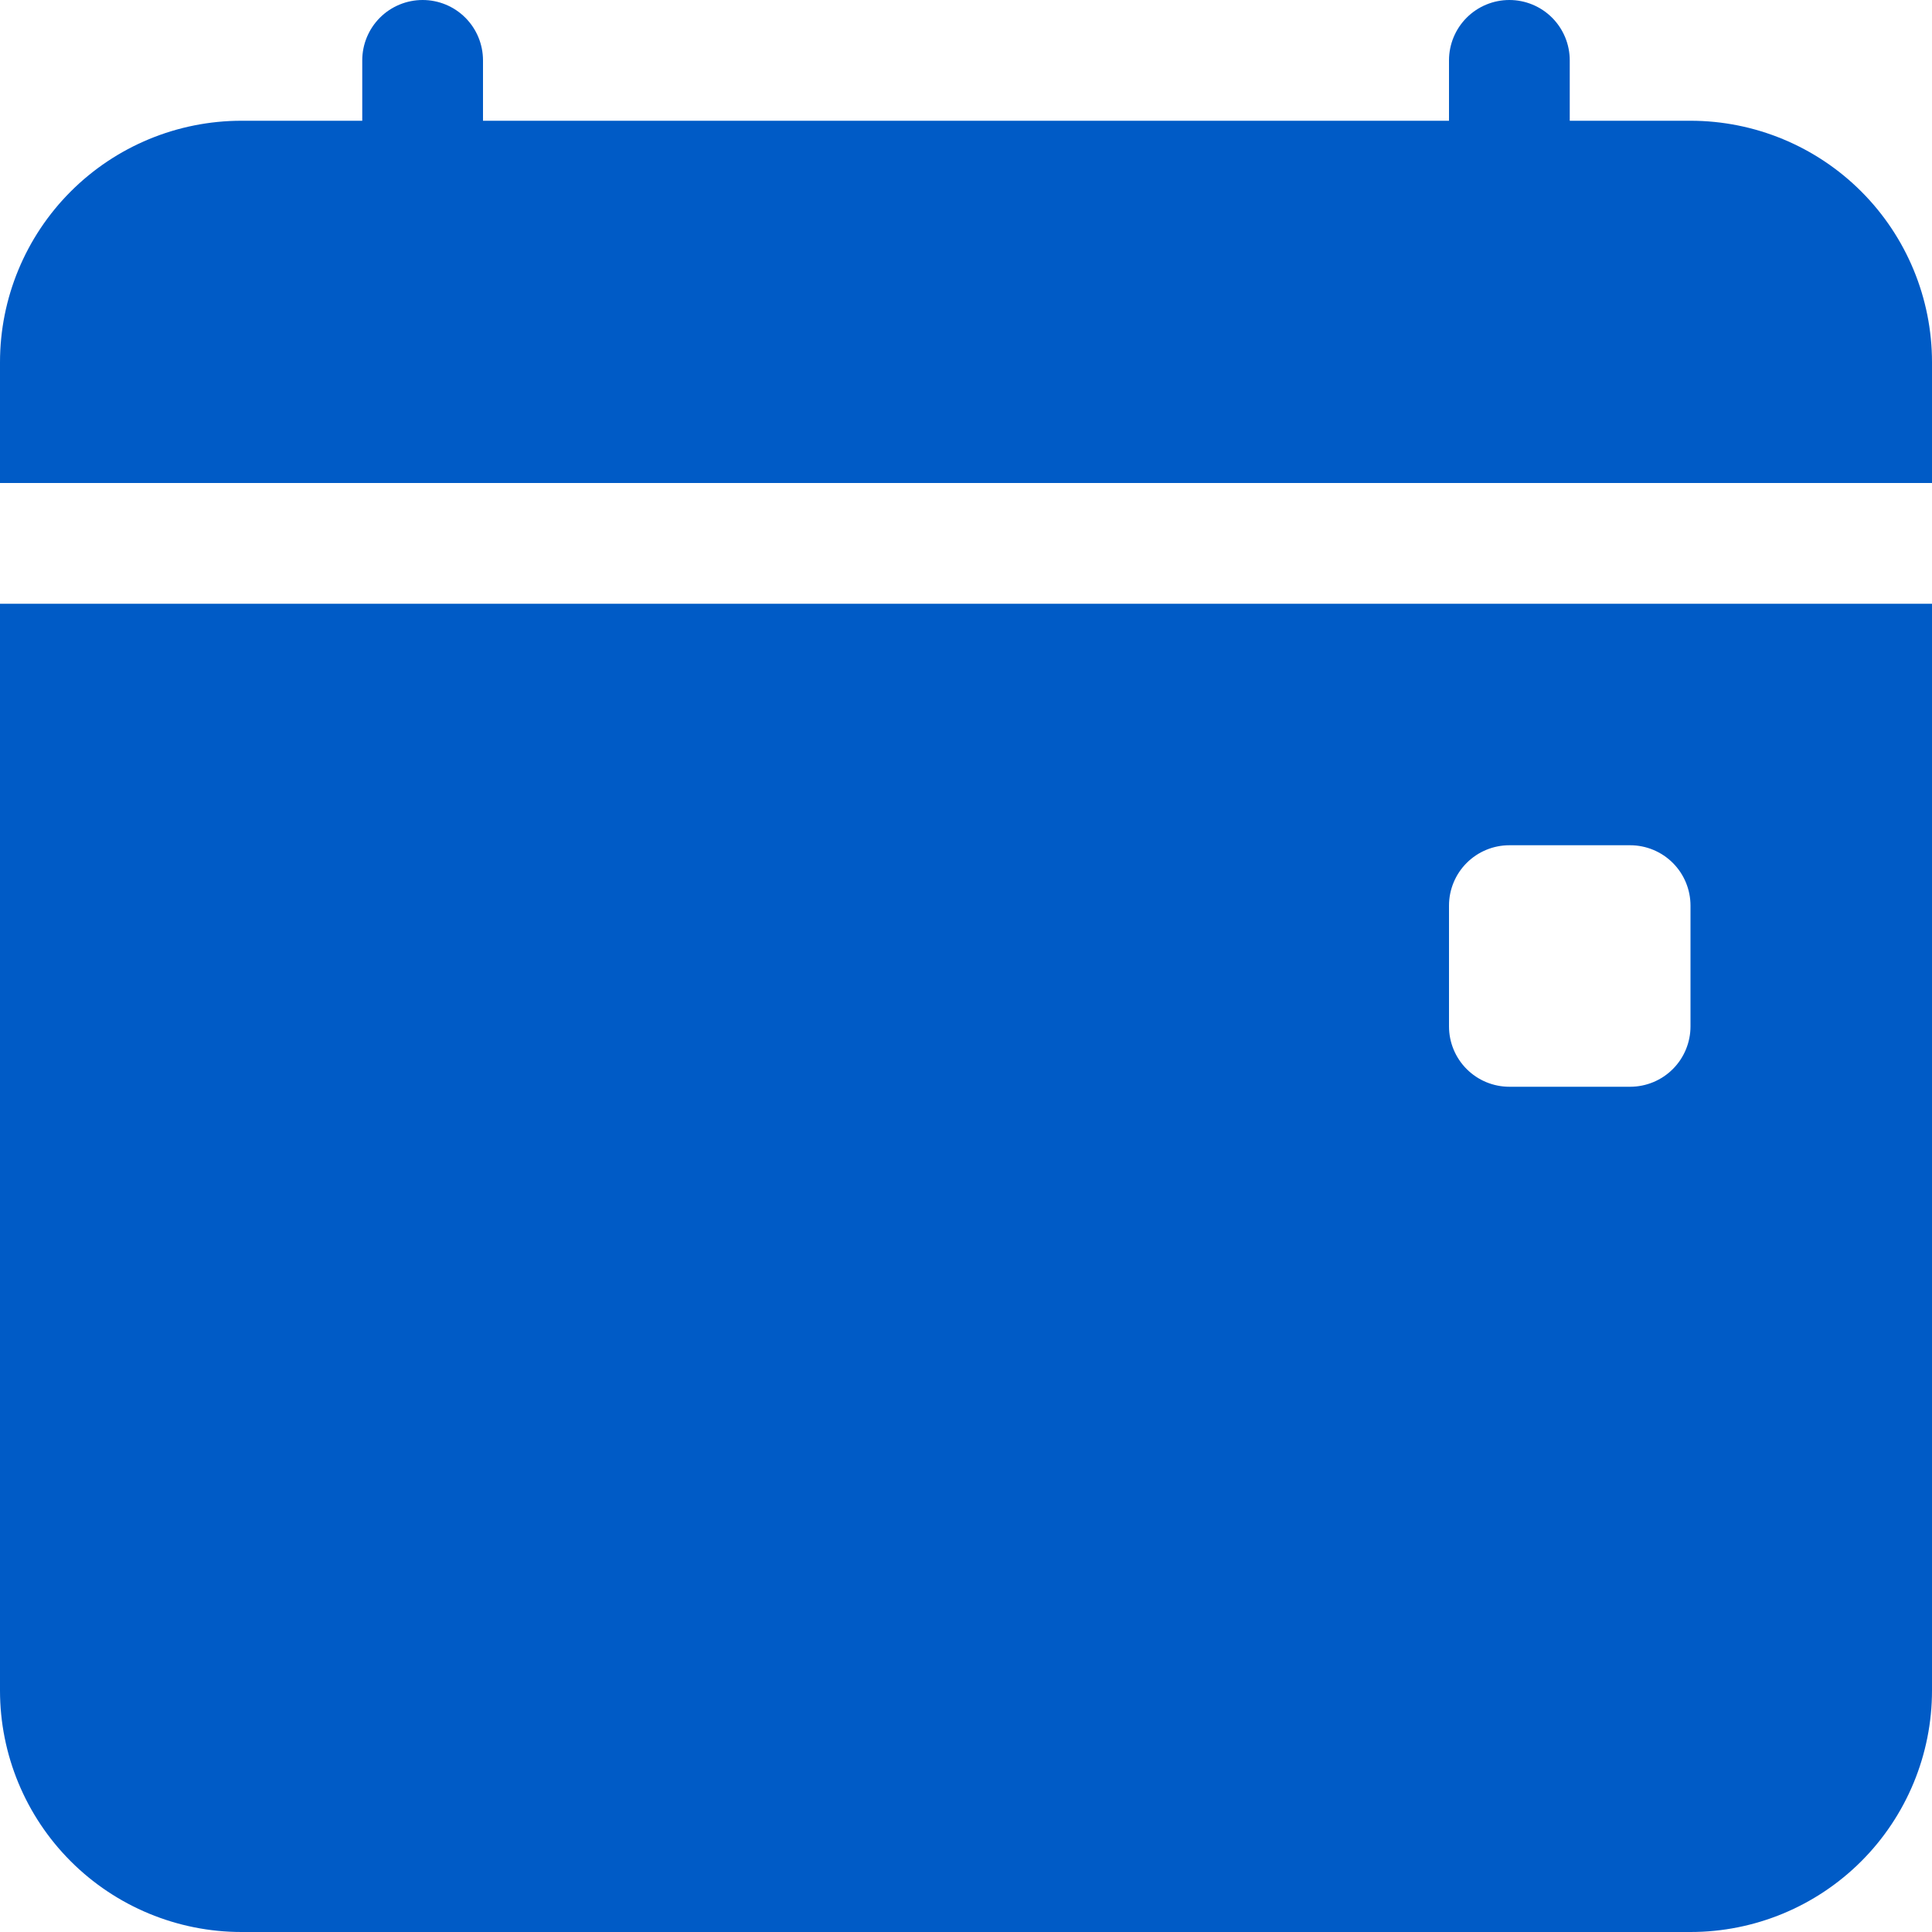 <svg width="100" height="100" viewBox="0 0 100 100" fill="none" xmlns="http://www.w3.org/2000/svg">
<path d="M25 3.125C25 2.296 24.671 1.501 24.085 0.915C23.499 0.329 22.704 0 21.875 0C21.046 0 20.251 0.329 19.665 0.915C19.079 1.501 18.75 2.296 18.75 3.125V6.25H12.5C9.185 6.25 6.005 7.567 3.661 9.911C1.317 12.255 0 15.435 0 18.75L0 25H100V18.75C100 15.435 98.683 12.255 96.339 9.911C93.995 7.567 90.815 6.25 87.5 6.25H81.25V3.125C81.25 2.296 80.921 1.501 80.335 0.915C79.749 0.329 78.954 0 78.125 0C77.296 0 76.501 0.329 75.915 0.915C75.329 1.501 75 2.296 75 3.125V6.25H25V3.125ZM100 87.5V31.25H0V87.5C0 90.815 1.317 93.995 3.661 96.339C6.005 98.683 9.185 100 12.5 100H87.5C90.815 100 93.995 98.683 96.339 96.339C98.683 93.995 100 90.815 100 87.5ZM78.125 43.75H84.375C85.204 43.75 85.999 44.079 86.585 44.665C87.171 45.251 87.5 46.046 87.5 46.875V53.125C87.5 53.954 87.171 54.749 86.585 55.335C85.999 55.921 85.204 56.25 84.375 56.25H78.125C77.296 56.25 76.501 55.921 75.915 55.335C75.329 54.749 75 53.954 75 53.125V46.875C75 46.046 75.329 45.251 75.915 44.665C76.501 44.079 77.296 43.75 78.125 43.75Z" fill="#005BC6"/>
</svg>

